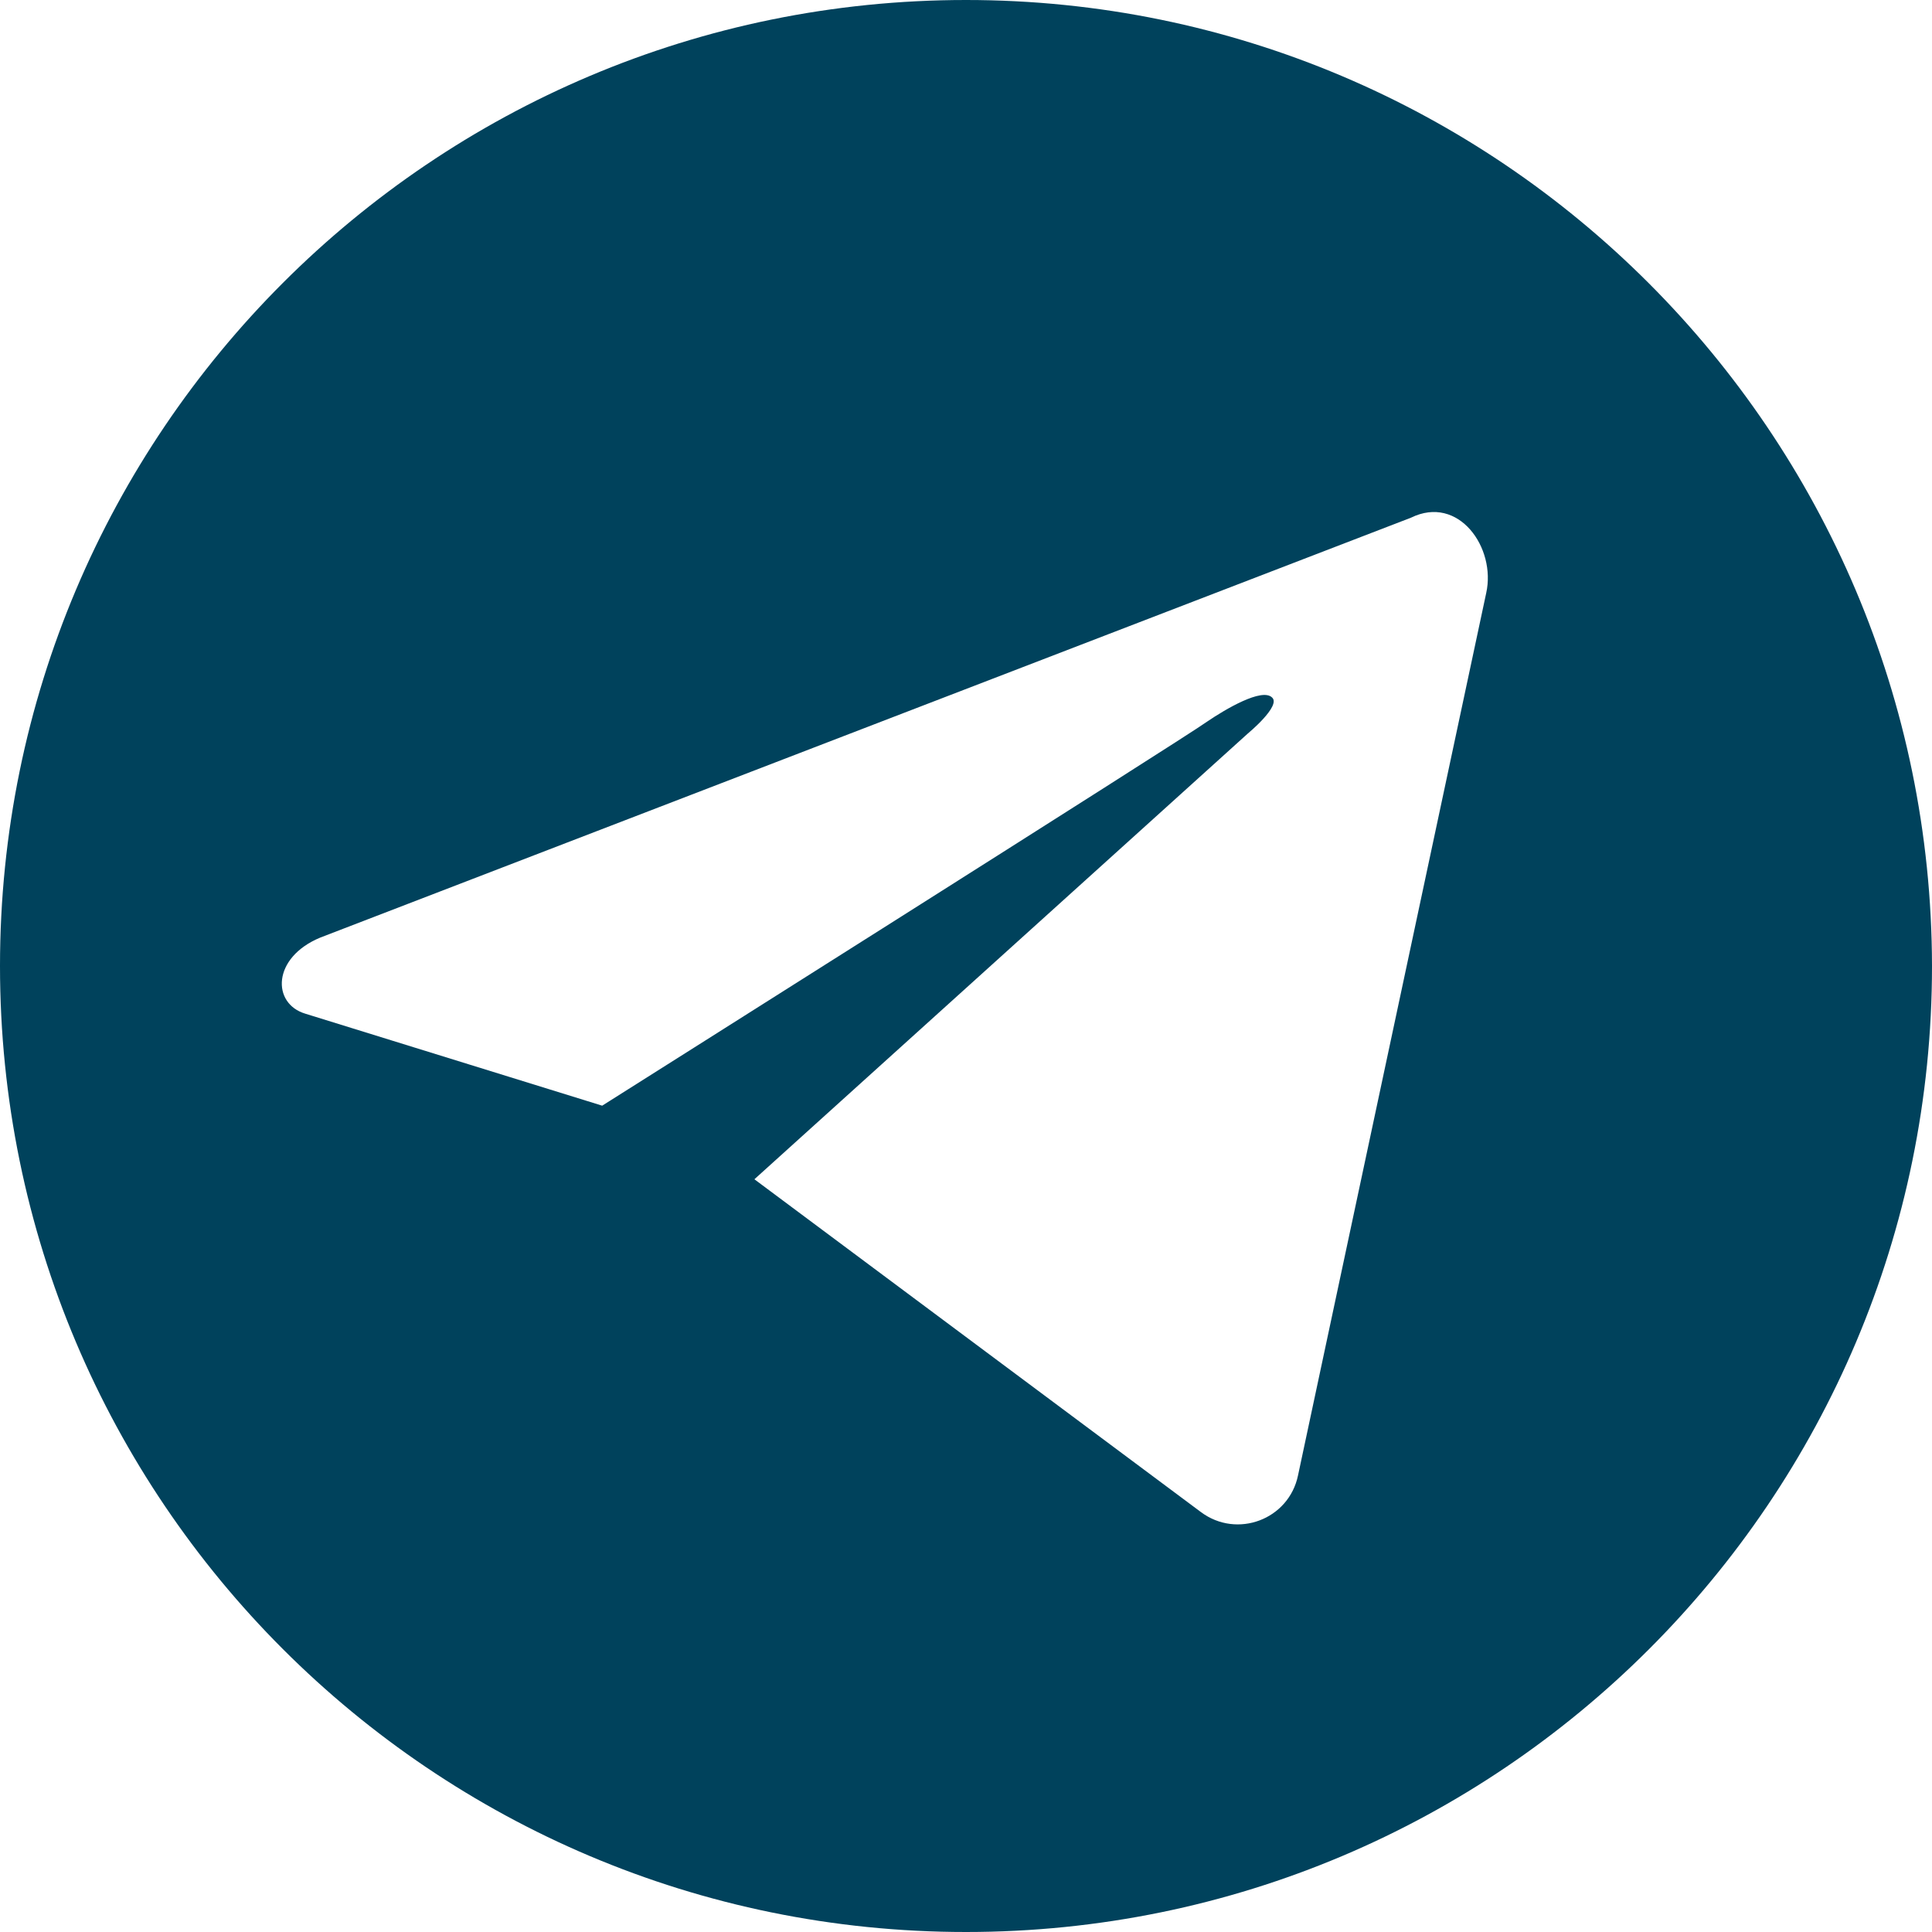 <svg xmlns="http://www.w3.org/2000/svg" xmlns:xlink="http://www.w3.org/1999/xlink" width="1080" zoomAndPan="magnify" viewBox="0 0 810 810" height="1080" preserveAspectRatio="xMidYMid meet" version="1.0"><path fill="#00425c" d="M 405 0 C 181.285 0 0 181.285 0 405 C 0 628.715 181.285 810 405 810 C 628.715 810 810 628.715 810 405 C 809.648 181.285 628.363 0 405 0 Z M 623.105 248.609 L 544.207 618.547 C 540.352 637.129 518.609 645.195 503.531 633.973 L 316.285 494.414 L 523.168 307.52 C 523.168 307.52 537.195 295.949 533.336 292.441 C 529.129 288.234 513.703 297.352 505.988 302.609 C 497.922 308.57 252.469 463.559 252.469 463.559 L 127.988 424.988 C 113.961 420.777 113.961 401.492 134.297 393.078 L 591.547 217.051 C 611.531 207.234 627.312 229.676 623.105 248.609 Z M 623.105 248.609 " fill-opacity="1" fill-rule="nonzero"/></svg>